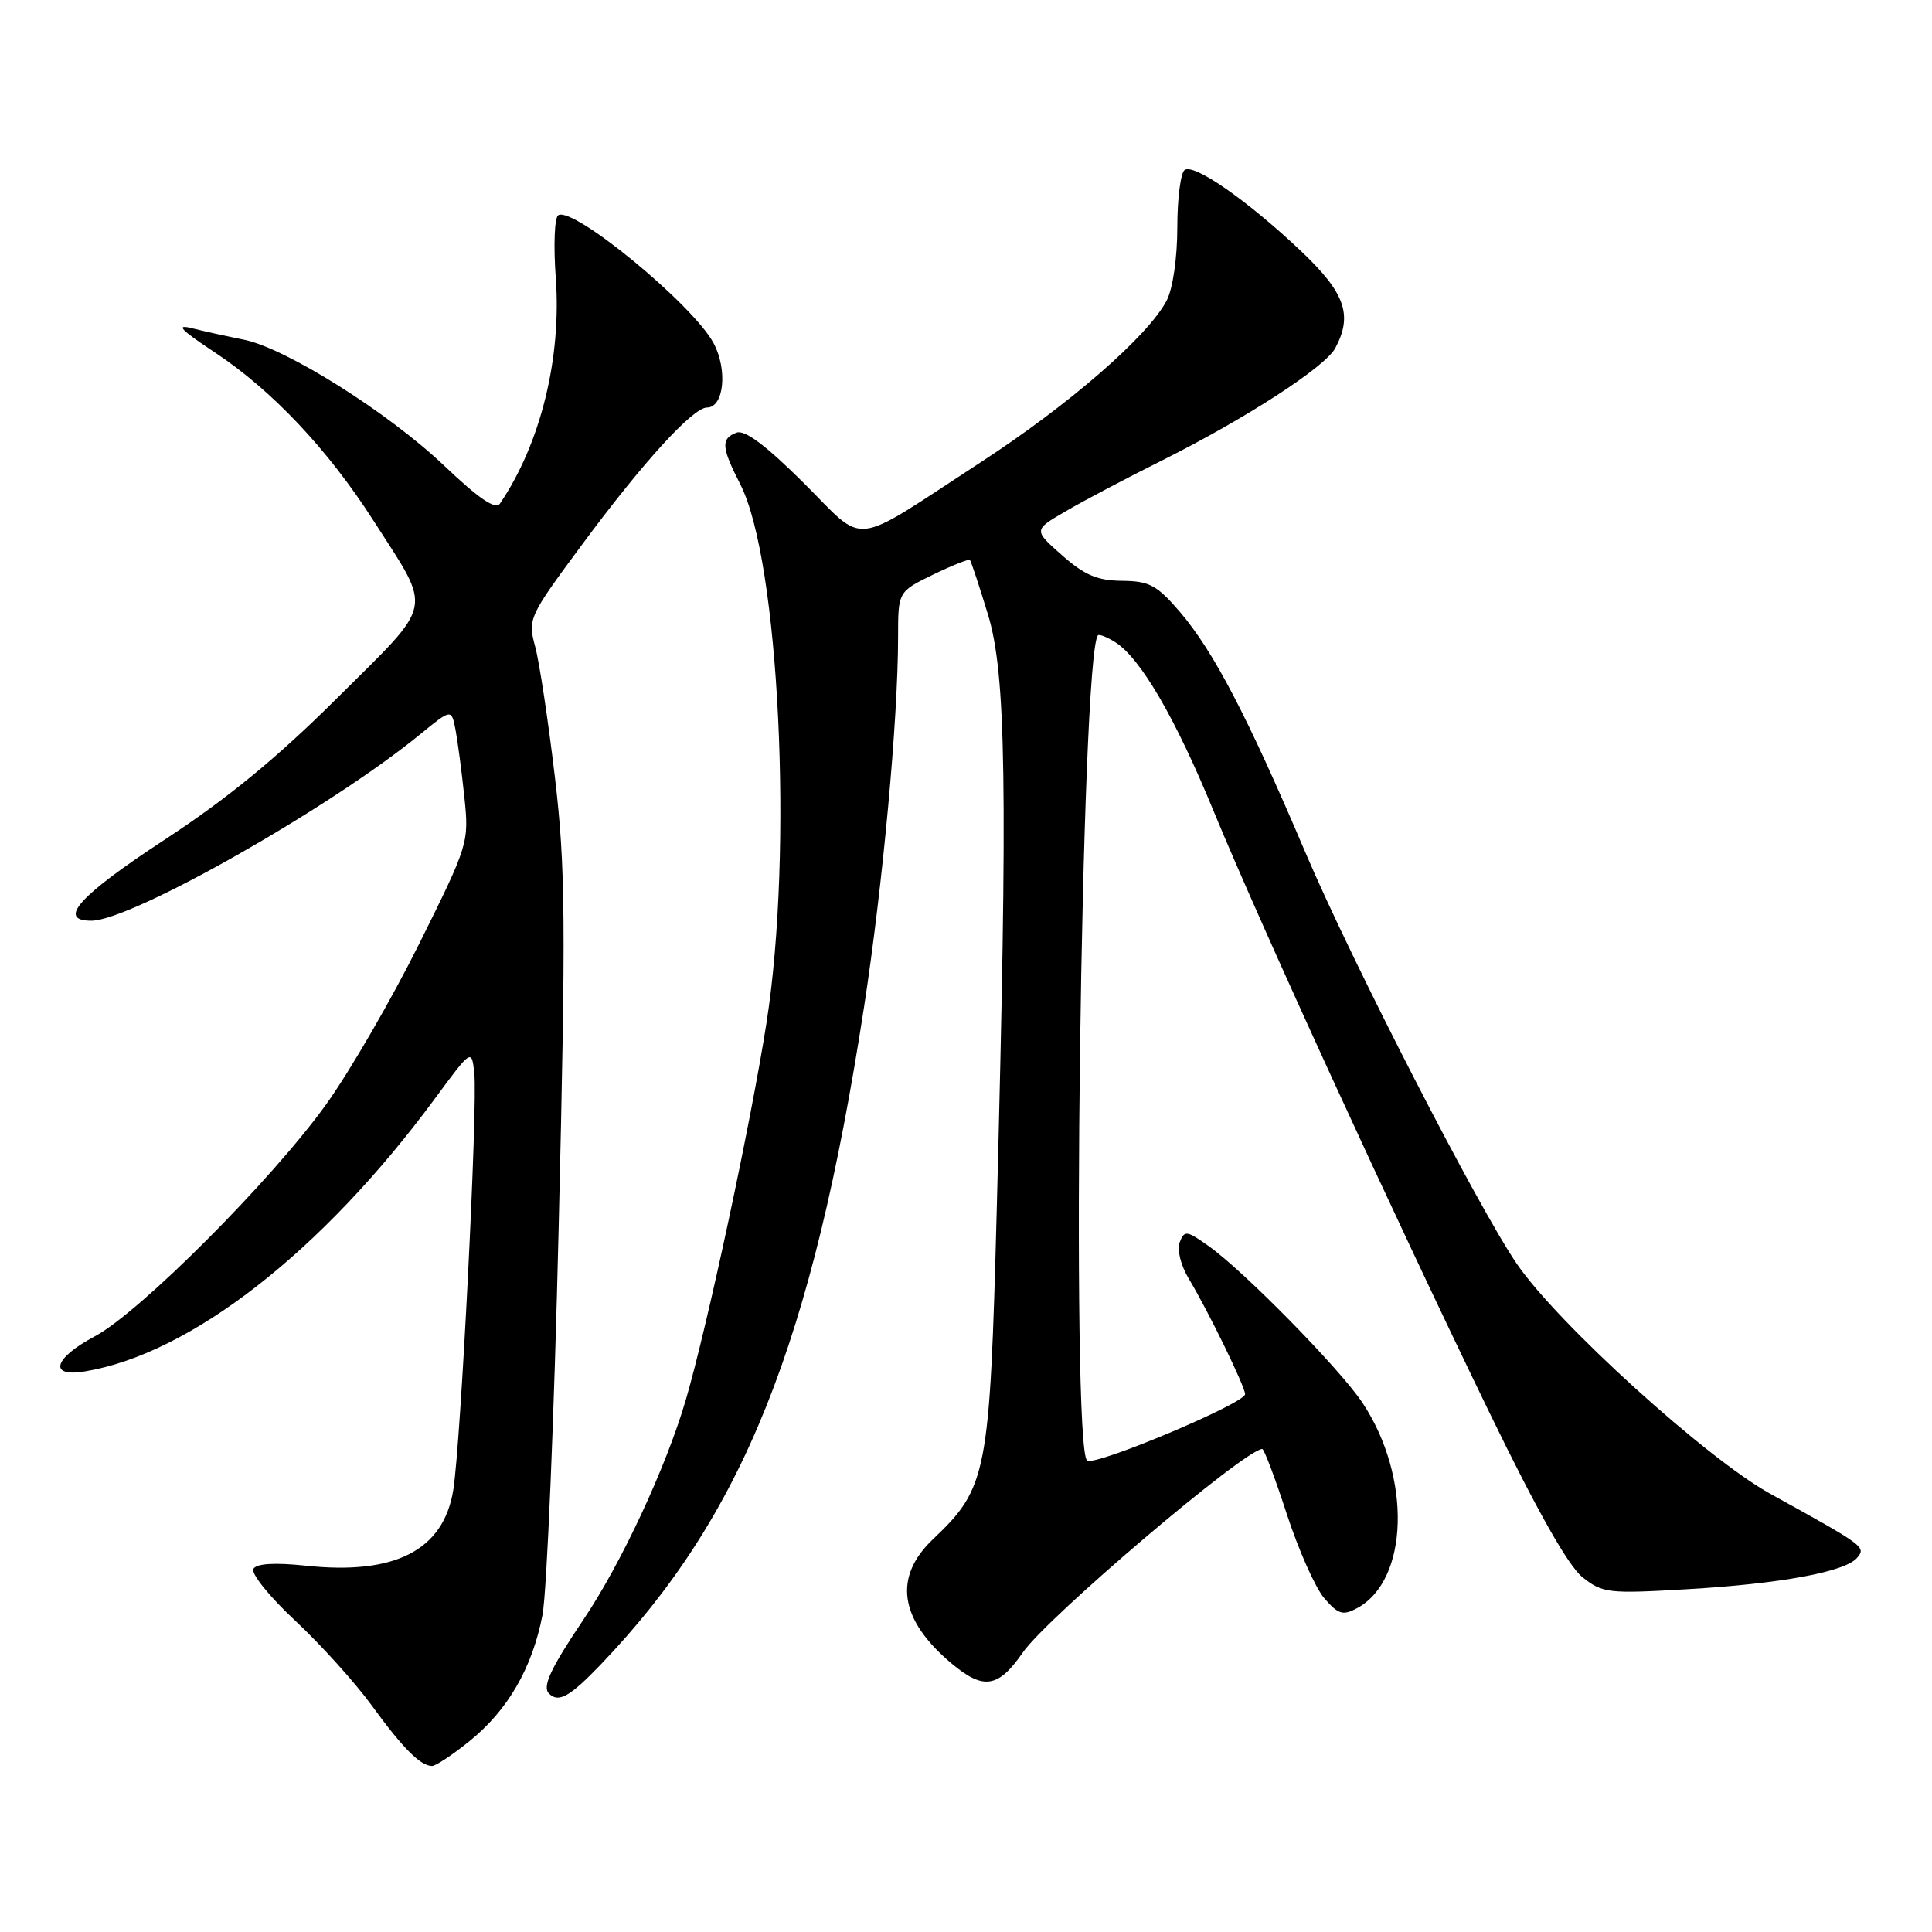 <?xml version="1.0" encoding="UTF-8" standalone="no"?>
<!DOCTYPE svg PUBLIC "-//W3C//DTD SVG 1.1//EN" "http://www.w3.org/Graphics/SVG/1.1/DTD/svg11.dtd" >
<svg xmlns="http://www.w3.org/2000/svg" xmlns:xlink="http://www.w3.org/1999/xlink" version="1.1" viewBox="0 0 256 256">
 <g >
 <path fill="currentColor"
d=" M 62.16 230.75 C 67.27 226.65 70.52 221.04 71.88 214.00 C 72.46 210.97 73.43 187.80 74.03 162.50 C 74.99 122.05 74.93 114.87 73.53 103.00 C 72.65 95.58 71.48 87.79 70.92 85.71 C 69.92 81.99 70.05 81.72 77.09 72.21 C 85.21 61.23 91.81 54.00 93.69 54.00 C 95.93 54.00 96.44 48.97 94.54 45.45 C 91.78 40.32 75.95 27.30 73.97 28.52 C 73.47 28.83 73.33 32.55 73.64 36.79 C 74.43 47.45 71.62 58.81 66.25 66.72 C 65.66 67.58 63.49 66.11 58.87 61.72 C 51.41 54.63 37.82 46.09 32.26 45.00 C 30.19 44.59 27.15 43.92 25.50 43.51 C 23.19 42.92 23.87 43.66 28.50 46.72 C 36.04 51.71 43.46 59.57 49.47 68.96 C 57.34 81.24 57.68 79.56 44.76 92.41 C 36.72 100.42 30.14 105.82 21.75 111.31 C 10.52 118.66 7.50 122.00 12.10 122.00 C 17.39 122.00 43.78 107.04 55.66 97.31 C 59.82 93.91 59.82 93.91 60.36 96.70 C 60.65 98.24 61.18 102.25 61.53 105.62 C 62.16 111.65 62.08 111.91 55.55 125.05 C 51.91 132.37 46.36 141.95 43.22 146.33 C 36.01 156.37 18.50 173.93 12.53 177.09 C 7.09 179.98 6.38 182.53 11.25 181.72 C 25.26 179.40 42.66 165.85 57.59 145.62 C 62.50 138.96 62.50 138.96 62.85 142.23 C 63.31 146.63 61.06 191.23 60.06 197.44 C 58.77 205.43 52.33 208.73 40.51 207.46 C 36.42 207.03 34.02 207.17 33.58 207.87 C 33.21 208.46 35.69 211.55 39.09 214.72 C 42.49 217.90 47.07 222.97 49.27 226.00 C 53.37 231.64 55.72 234.00 57.25 234.00 C 57.73 234.00 59.94 232.54 62.16 230.75 Z  M 79.58 220.58 C 98.45 200.89 107.62 178.00 114.48 133.50 C 116.98 117.25 118.99 95.43 119.00 84.45 C 119.00 78.40 119.00 78.40 123.62 76.15 C 126.16 74.92 128.37 74.04 128.52 74.20 C 128.67 74.37 129.74 77.58 130.89 81.36 C 133.32 89.26 133.54 104.00 132.08 160.07 C 131.15 195.40 130.82 197.11 123.63 203.95 C 118.34 208.97 119.16 214.59 126.04 220.38 C 130.31 223.97 132.26 223.68 135.53 218.96 C 138.76 214.29 165.00 192.00 167.26 192.00 C 167.50 192.00 168.97 195.88 170.51 200.63 C 172.06 205.38 174.29 210.39 175.47 211.77 C 177.32 213.91 177.94 214.10 179.80 213.10 C 186.69 209.42 187.07 195.75 180.55 185.90 C 177.60 181.44 164.90 168.49 160.18 165.13 C 157.25 163.04 156.94 163.00 156.32 164.60 C 155.94 165.60 156.45 167.64 157.51 169.42 C 160.05 173.62 165.01 183.80 164.98 184.74 C 164.94 185.96 145.22 194.26 144.06 193.54 C 141.86 192.18 143.25 86.46 145.49 84.18 C 145.66 84.01 146.68 84.41 147.74 85.07 C 151.10 87.17 155.72 95.08 160.82 107.50 C 166.94 122.37 184.67 161.04 197.33 187.12 C 203.65 200.14 207.80 207.49 209.68 208.98 C 212.34 211.10 213.10 211.19 223.50 210.58 C 235.97 209.86 244.53 208.27 246.08 206.41 C 247.27 204.98 247.12 204.86 234.53 197.91 C 226.10 193.24 206.43 175.40 201.01 167.50 C 195.87 160.00 179.18 127.54 172.99 113.00 C 165.26 94.83 160.81 86.31 156.35 81.09 C 153.31 77.54 152.29 76.99 148.67 76.96 C 145.40 76.93 143.69 76.20 140.72 73.57 C 136.93 70.23 136.93 70.23 141.22 67.74 C 143.57 66.36 149.32 63.33 154.00 61.00 C 165.07 55.46 175.58 48.65 176.93 46.13 C 179.28 41.74 178.24 38.80 172.35 33.23 C 165.35 26.62 158.31 21.69 156.99 22.51 C 156.45 22.84 156.00 26.26 156.00 30.11 C 156.00 34.14 155.41 38.24 154.60 39.80 C 152.18 44.49 141.66 53.64 129.88 61.30 C 112.40 72.67 114.93 72.38 106.46 63.96 C 101.48 59.01 98.67 56.91 97.59 57.33 C 95.50 58.13 95.58 59.26 98.10 64.19 C 103.25 74.29 105.13 112.73 101.57 135.50 C 99.50 148.78 93.70 175.86 90.87 185.50 C 88.23 194.48 82.34 207.13 77.30 214.62 C 72.95 221.08 71.83 223.49 72.74 224.40 C 74.01 225.67 75.49 224.84 79.58 220.58 Z "/>
</g>
</svg>